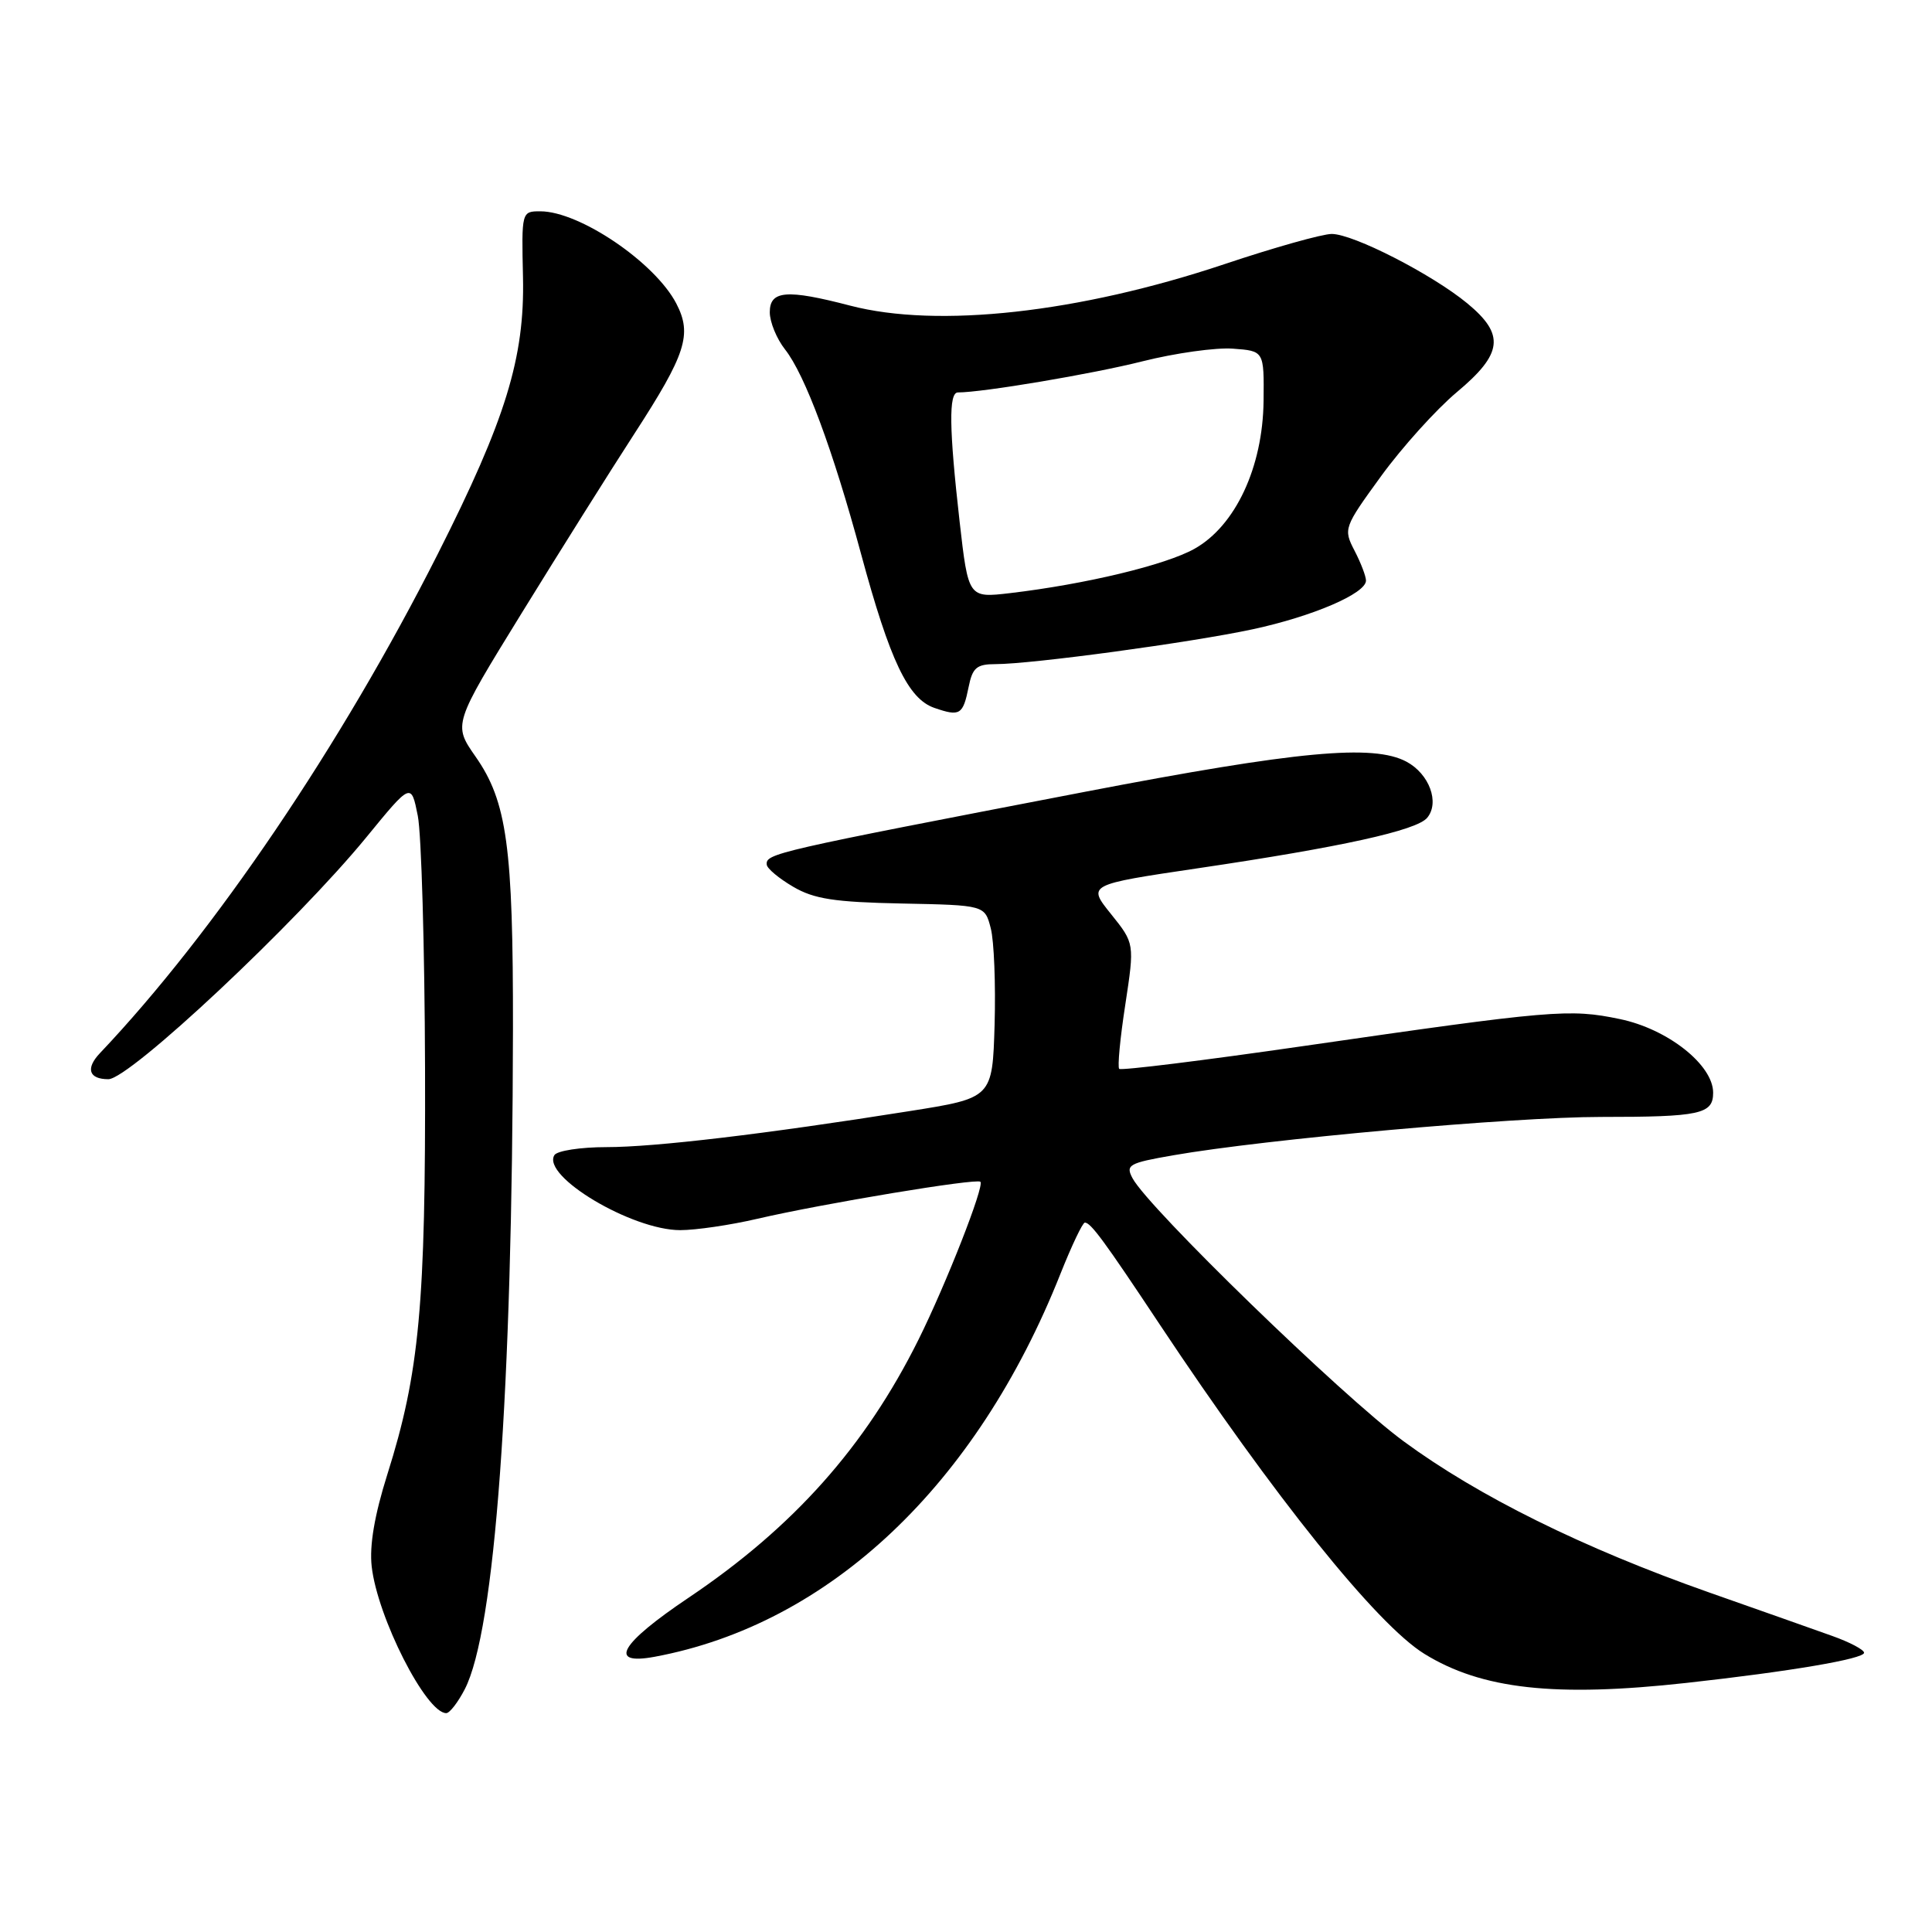 <?xml version="1.0" encoding="UTF-8" standalone="no"?>
<!DOCTYPE svg PUBLIC "-//W3C//DTD SVG 1.1//EN" "http://www.w3.org/Graphics/SVG/1.1/DTD/svg11.dtd" >
<svg xmlns="http://www.w3.org/2000/svg" xmlns:xlink="http://www.w3.org/1999/xlink" version="1.1" viewBox="0 0 256 256">
 <g >
 <path fill="currentColor"
d=" M 61.58 223.84 C 65.59 216.09 67.89 184.52 67.97 136.39 C 68.00 112.20 67.18 106.21 63.01 100.25 C 60.04 95.99 60.04 95.99 69.12 81.25 C 74.12 73.14 80.83 62.45 84.04 57.50 C 90.89 46.93 91.74 44.32 89.62 40.23 C 86.80 34.79 76.80 28.00 71.59 28.00 C 69.12 28.00 69.10 28.04 69.30 36.75 C 69.53 47.41 67.01 55.59 58.01 73.40 C 45.21 98.72 28.40 123.56 13.25 139.54 C 11.31 141.58 11.77 143.00 14.36 143.00 C 17.17 143.00 39.31 122.23 48.57 110.91 C 54.48 103.69 54.48 103.69 55.36 108.10 C 55.84 110.52 56.27 125.55 56.32 141.50 C 56.41 172.93 55.58 181.89 51.32 195.38 C 49.63 200.74 48.94 204.78 49.25 207.56 C 50.01 214.31 56.46 227.00 59.13 227.00 C 59.58 227.00 60.68 225.58 61.58 223.84 Z  M 223.50 222.99 C 237.18 221.48 247.00 219.81 247.00 219.00 C 247.00 218.60 245.09 217.59 242.75 216.76 C 240.41 215.92 233.10 213.34 226.50 211.02 C 209.75 205.12 195.88 198.26 185.96 190.96 C 177.83 184.98 152.20 160.10 150.07 156.13 C 149.12 154.36 149.56 154.11 155.41 153.09 C 167.72 150.94 200.54 148.00 212.12 148.00 C 225.29 148.00 227.00 147.63 227.00 144.79 C 227.00 141.10 220.98 136.34 214.63 135.03 C 207.97 133.64 205.74 133.83 172.62 138.62 C 159.48 140.52 148.54 141.87 148.30 141.63 C 148.06 141.40 148.42 137.56 149.11 133.11 C 150.34 125.01 150.34 125.01 147.21 121.11 C 144.08 117.22 144.08 117.22 158.79 115.04 C 177.73 112.24 187.72 110.04 189.11 108.36 C 190.79 106.34 189.39 102.55 186.37 100.93 C 181.96 98.57 171.92 99.51 143.86 104.90 C 102.49 112.86 101.44 113.10 101.60 114.58 C 101.65 115.09 103.22 116.40 105.10 117.50 C 107.86 119.12 110.57 119.54 119.49 119.72 C 130.49 119.94 130.49 119.94 131.28 123.00 C 131.72 124.68 131.94 130.43 131.79 135.77 C 131.50 145.49 131.50 145.49 120.50 147.23 C 101.30 150.28 86.78 152.00 80.35 152.00 C 76.92 152.00 73.82 152.48 73.46 153.06 C 71.74 155.85 83.73 163.00 90.13 163.00 C 92.19 163.00 96.78 162.33 100.33 161.50 C 109.09 159.47 129.40 156.10 129.91 156.59 C 130.47 157.13 125.36 170.16 121.71 177.50 C 114.66 191.68 105.14 202.36 91.25 211.70 C 82.14 217.82 80.49 220.69 86.75 219.53 C 109.90 215.22 129.40 196.82 140.53 168.75 C 142.01 165.04 143.45 162.00 143.75 162.00 C 144.53 162.00 146.31 164.41 153.67 175.50 C 168.82 198.30 182.43 215.25 188.73 219.14 C 196.33 223.84 206.07 224.92 223.50 222.99 Z  M 128.35 91.02 C 128.86 88.47 129.42 88.00 131.92 88.00 C 136.71 88.00 157.86 85.13 166.00 83.38 C 173.95 81.67 181.00 78.64 181.00 76.93 C 181.00 76.36 180.32 74.58 179.48 72.96 C 177.99 70.08 178.06 69.89 183.01 63.08 C 185.79 59.26 190.30 54.26 193.03 51.97 C 199.14 46.86 199.44 44.34 194.43 40.20 C 189.75 36.34 179.32 31.00 176.46 31.00 C 175.22 31.00 168.81 32.80 162.22 35.01 C 142.95 41.45 124.26 43.52 112.66 40.50 C 104.23 38.30 102.00 38.49 102.00 41.37 C 102.00 42.67 102.91 44.89 104.02 46.30 C 106.67 49.66 110.36 59.59 114.09 73.38 C 117.92 87.55 120.33 92.60 123.81 93.80 C 127.20 94.97 127.60 94.73 128.35 91.02 Z  M 127.15 69.08 C 125.76 56.80 125.69 52.00 126.93 52.00 C 130.22 52.00 144.76 49.55 151.37 47.88 C 155.70 46.79 161.10 46.03 163.37 46.20 C 167.50 46.50 167.50 46.50 167.43 53.13 C 167.33 61.91 163.70 69.68 158.27 72.72 C 154.43 74.87 143.84 77.41 133.85 78.59 C 128.31 79.24 128.31 79.24 127.15 69.08 Z "/>
</g>
</svg>
